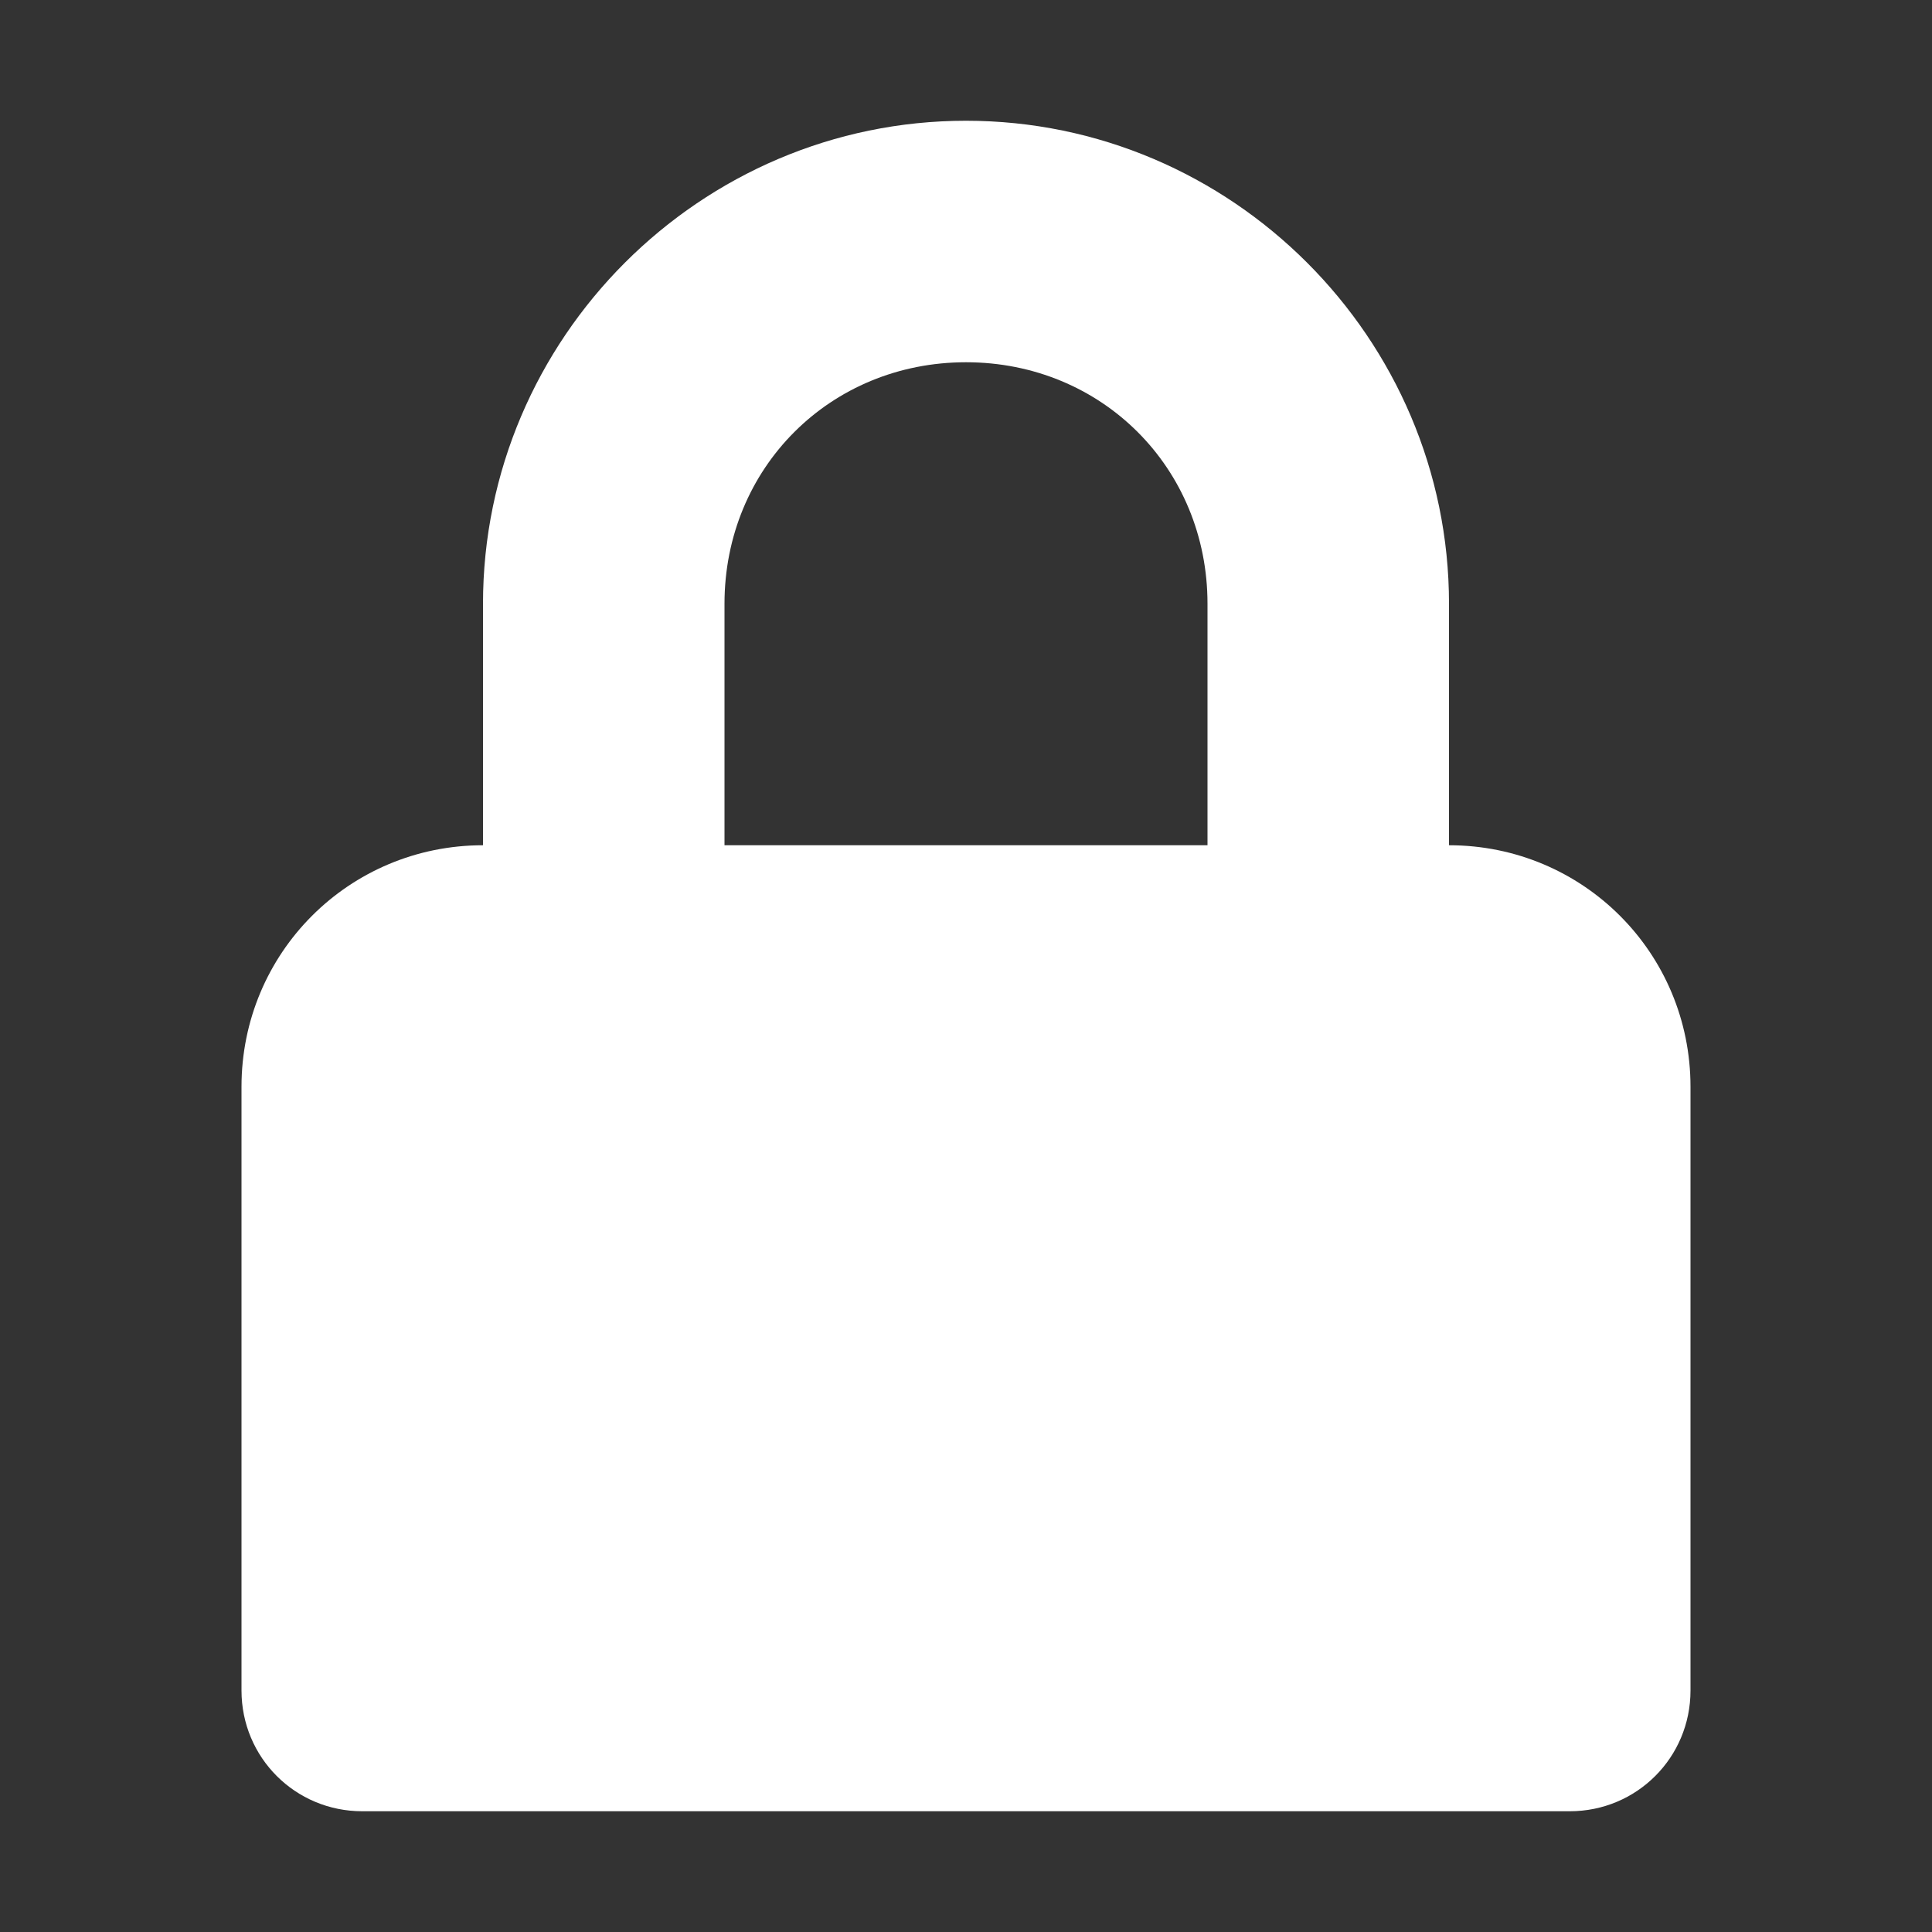 <svg width="22" height="22" viewBox="0 0 22 22" fill="none" xmlns="http://www.w3.org/2000/svg">
<rect x="0" y="0" width="22" height="22" fill="#333333" stroke="none"/>
<path d="M11 1.375C7.976 1.375 5.5 3.851 5.5 6.875V9.625C3.975 9.625 2.75 10.85 2.75 12.375V19.25C2.75 20.013 3.362 20.625 4.125 20.625H17.875C18.638 20.625 19.25 20.013 19.25 19.25V12.375C19.25 10.85 18.025 9.625 16.5 9.625V6.875C16.5 3.851 14.024 1.375 11 1.375ZM11 4.125C12.547 4.125 13.75 5.328 13.75 6.875V9.625H8.25V6.875C8.25 5.328 9.453 4.125 11 4.125Z" fill="#ffffff"/>
</svg>
